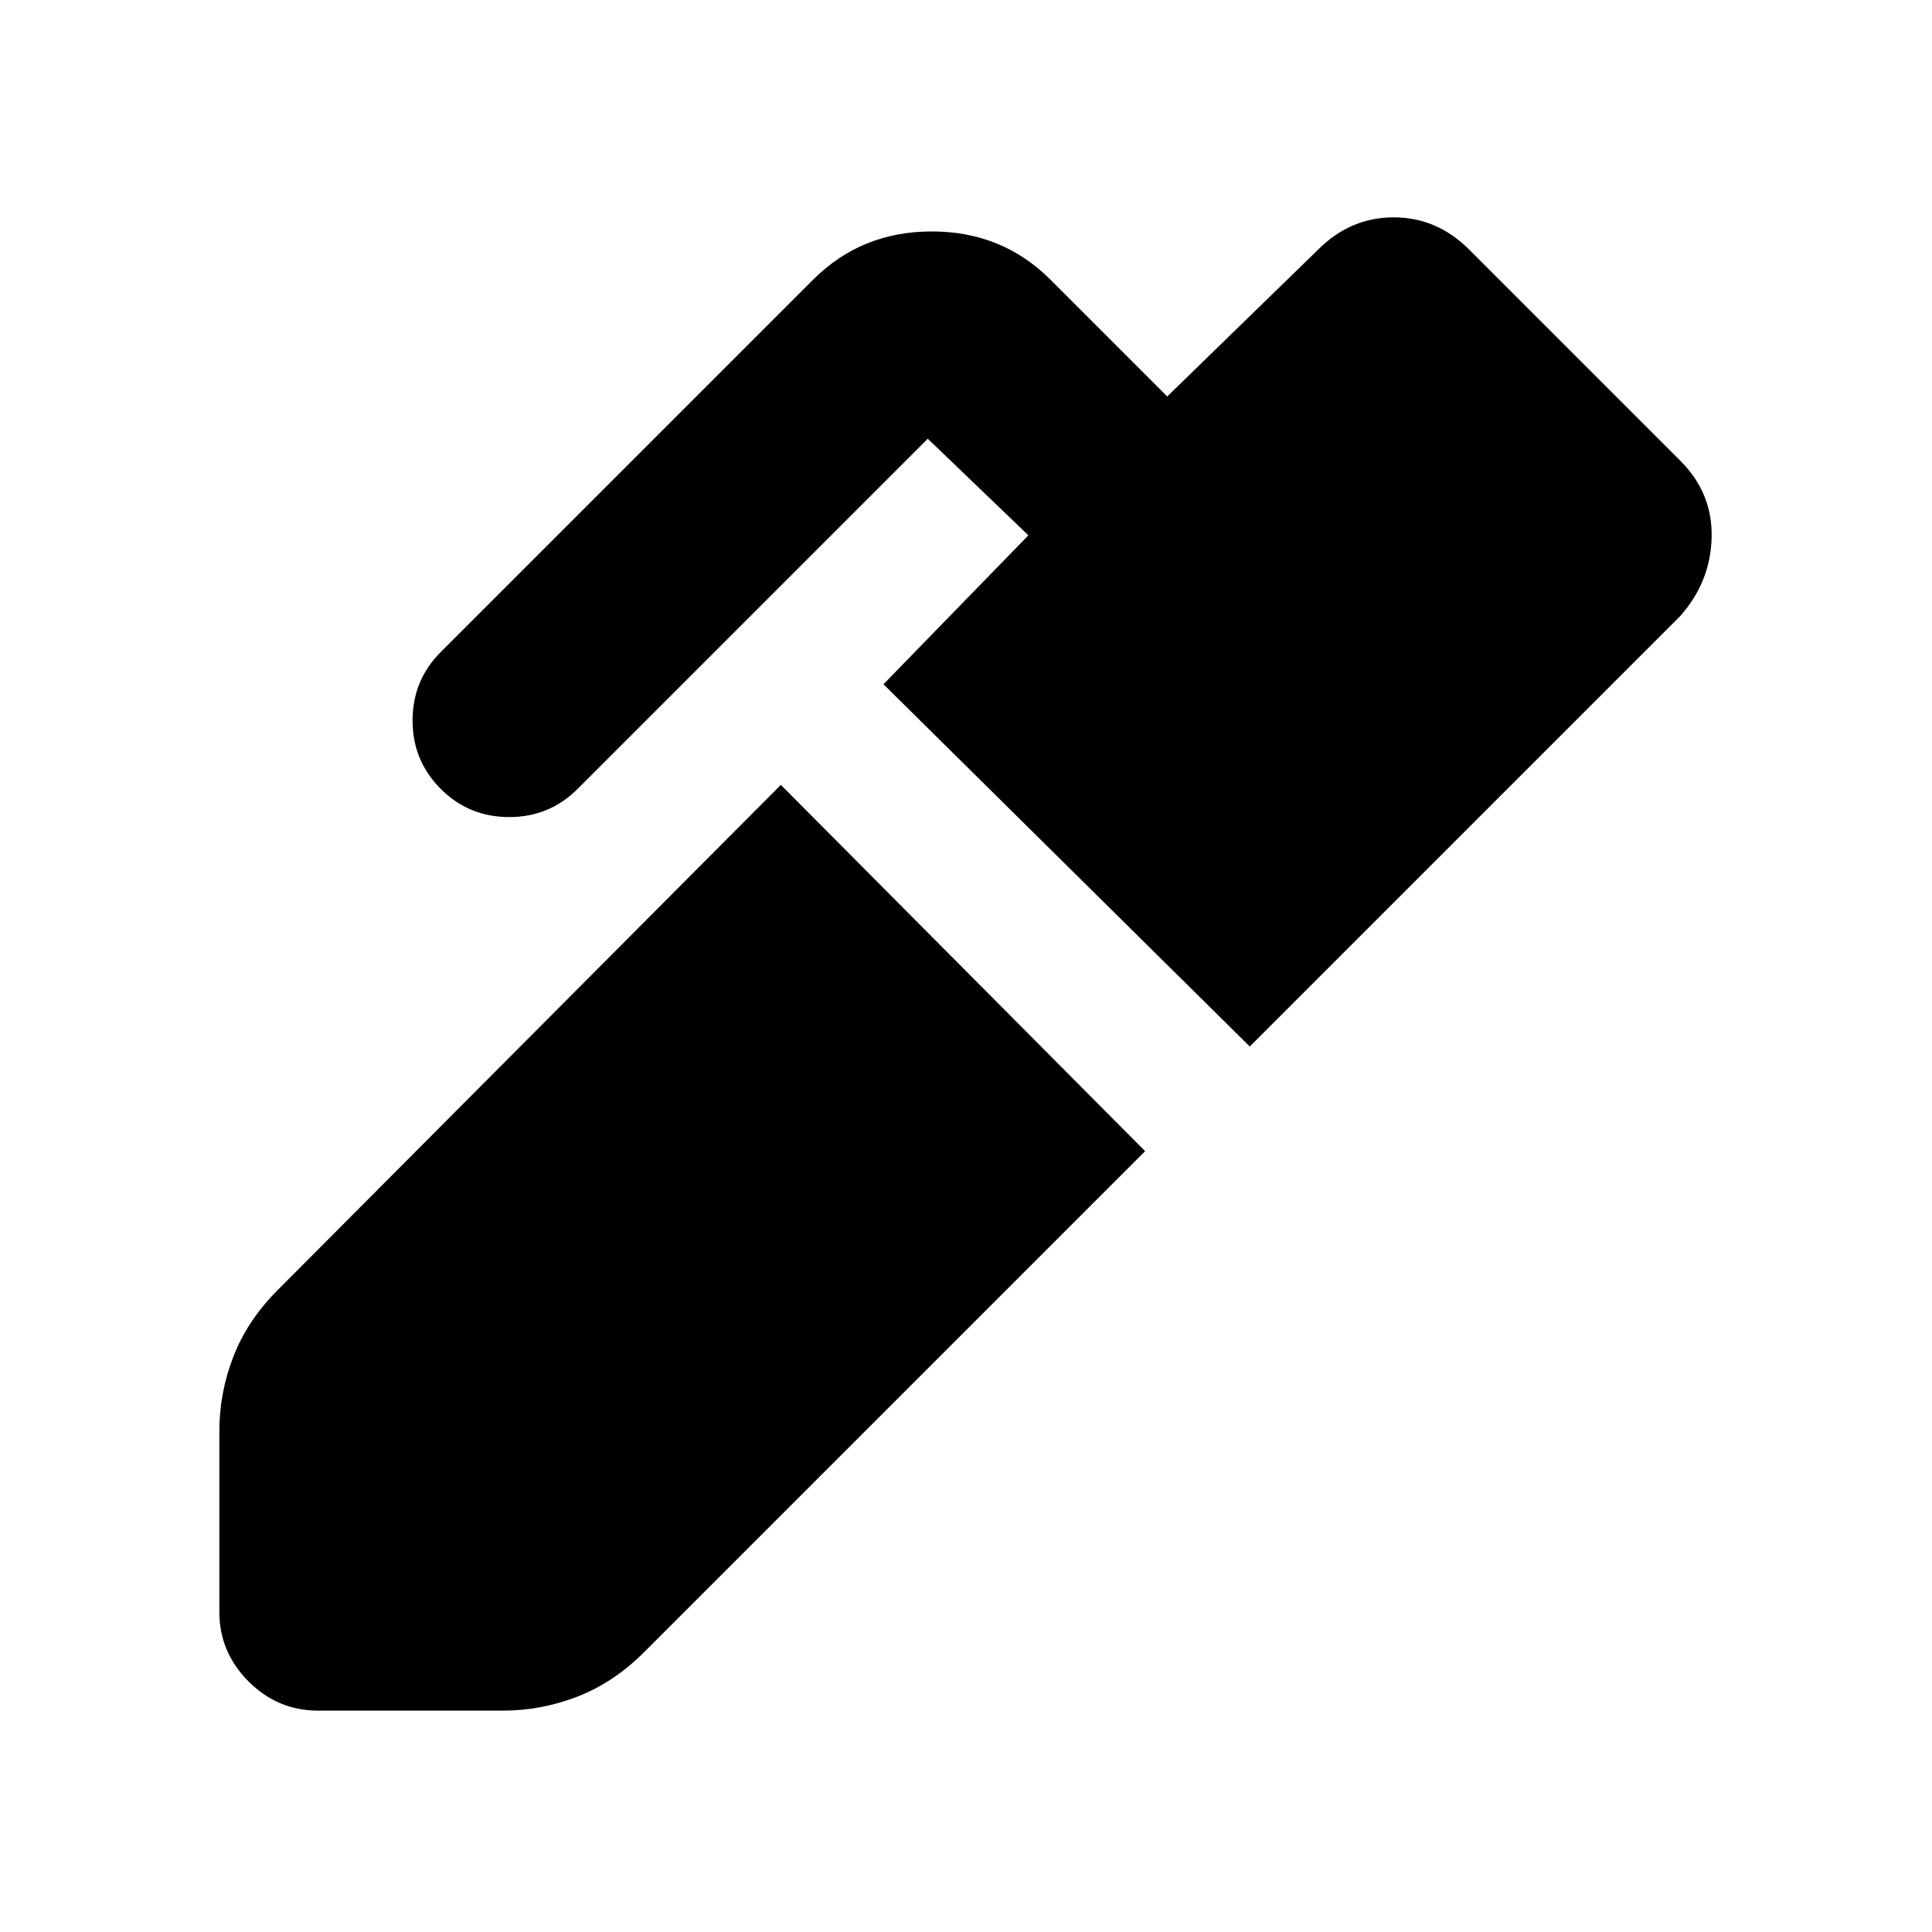 <svg xmlns="http://www.w3.org/2000/svg" height="20" viewBox="0 -960 960 960" width="20"><path d="M621-440 439-620l72-74-50-48-174 174q-14 14-34 14t-34-14q-14-14-14-34t14-34l185-185q24-24 59-24t59 24l58 58 75-73q16-16 37.5-16t37.5 16l105 105q16 16 15.5 38T835-654L621-440ZM158-110q-20 0-34.5-14.5T109-159v-90q0-19 7-37t22-33l250-251 181 182-249 249q-15 15-33 22t-37 7h-92Z"/></svg>